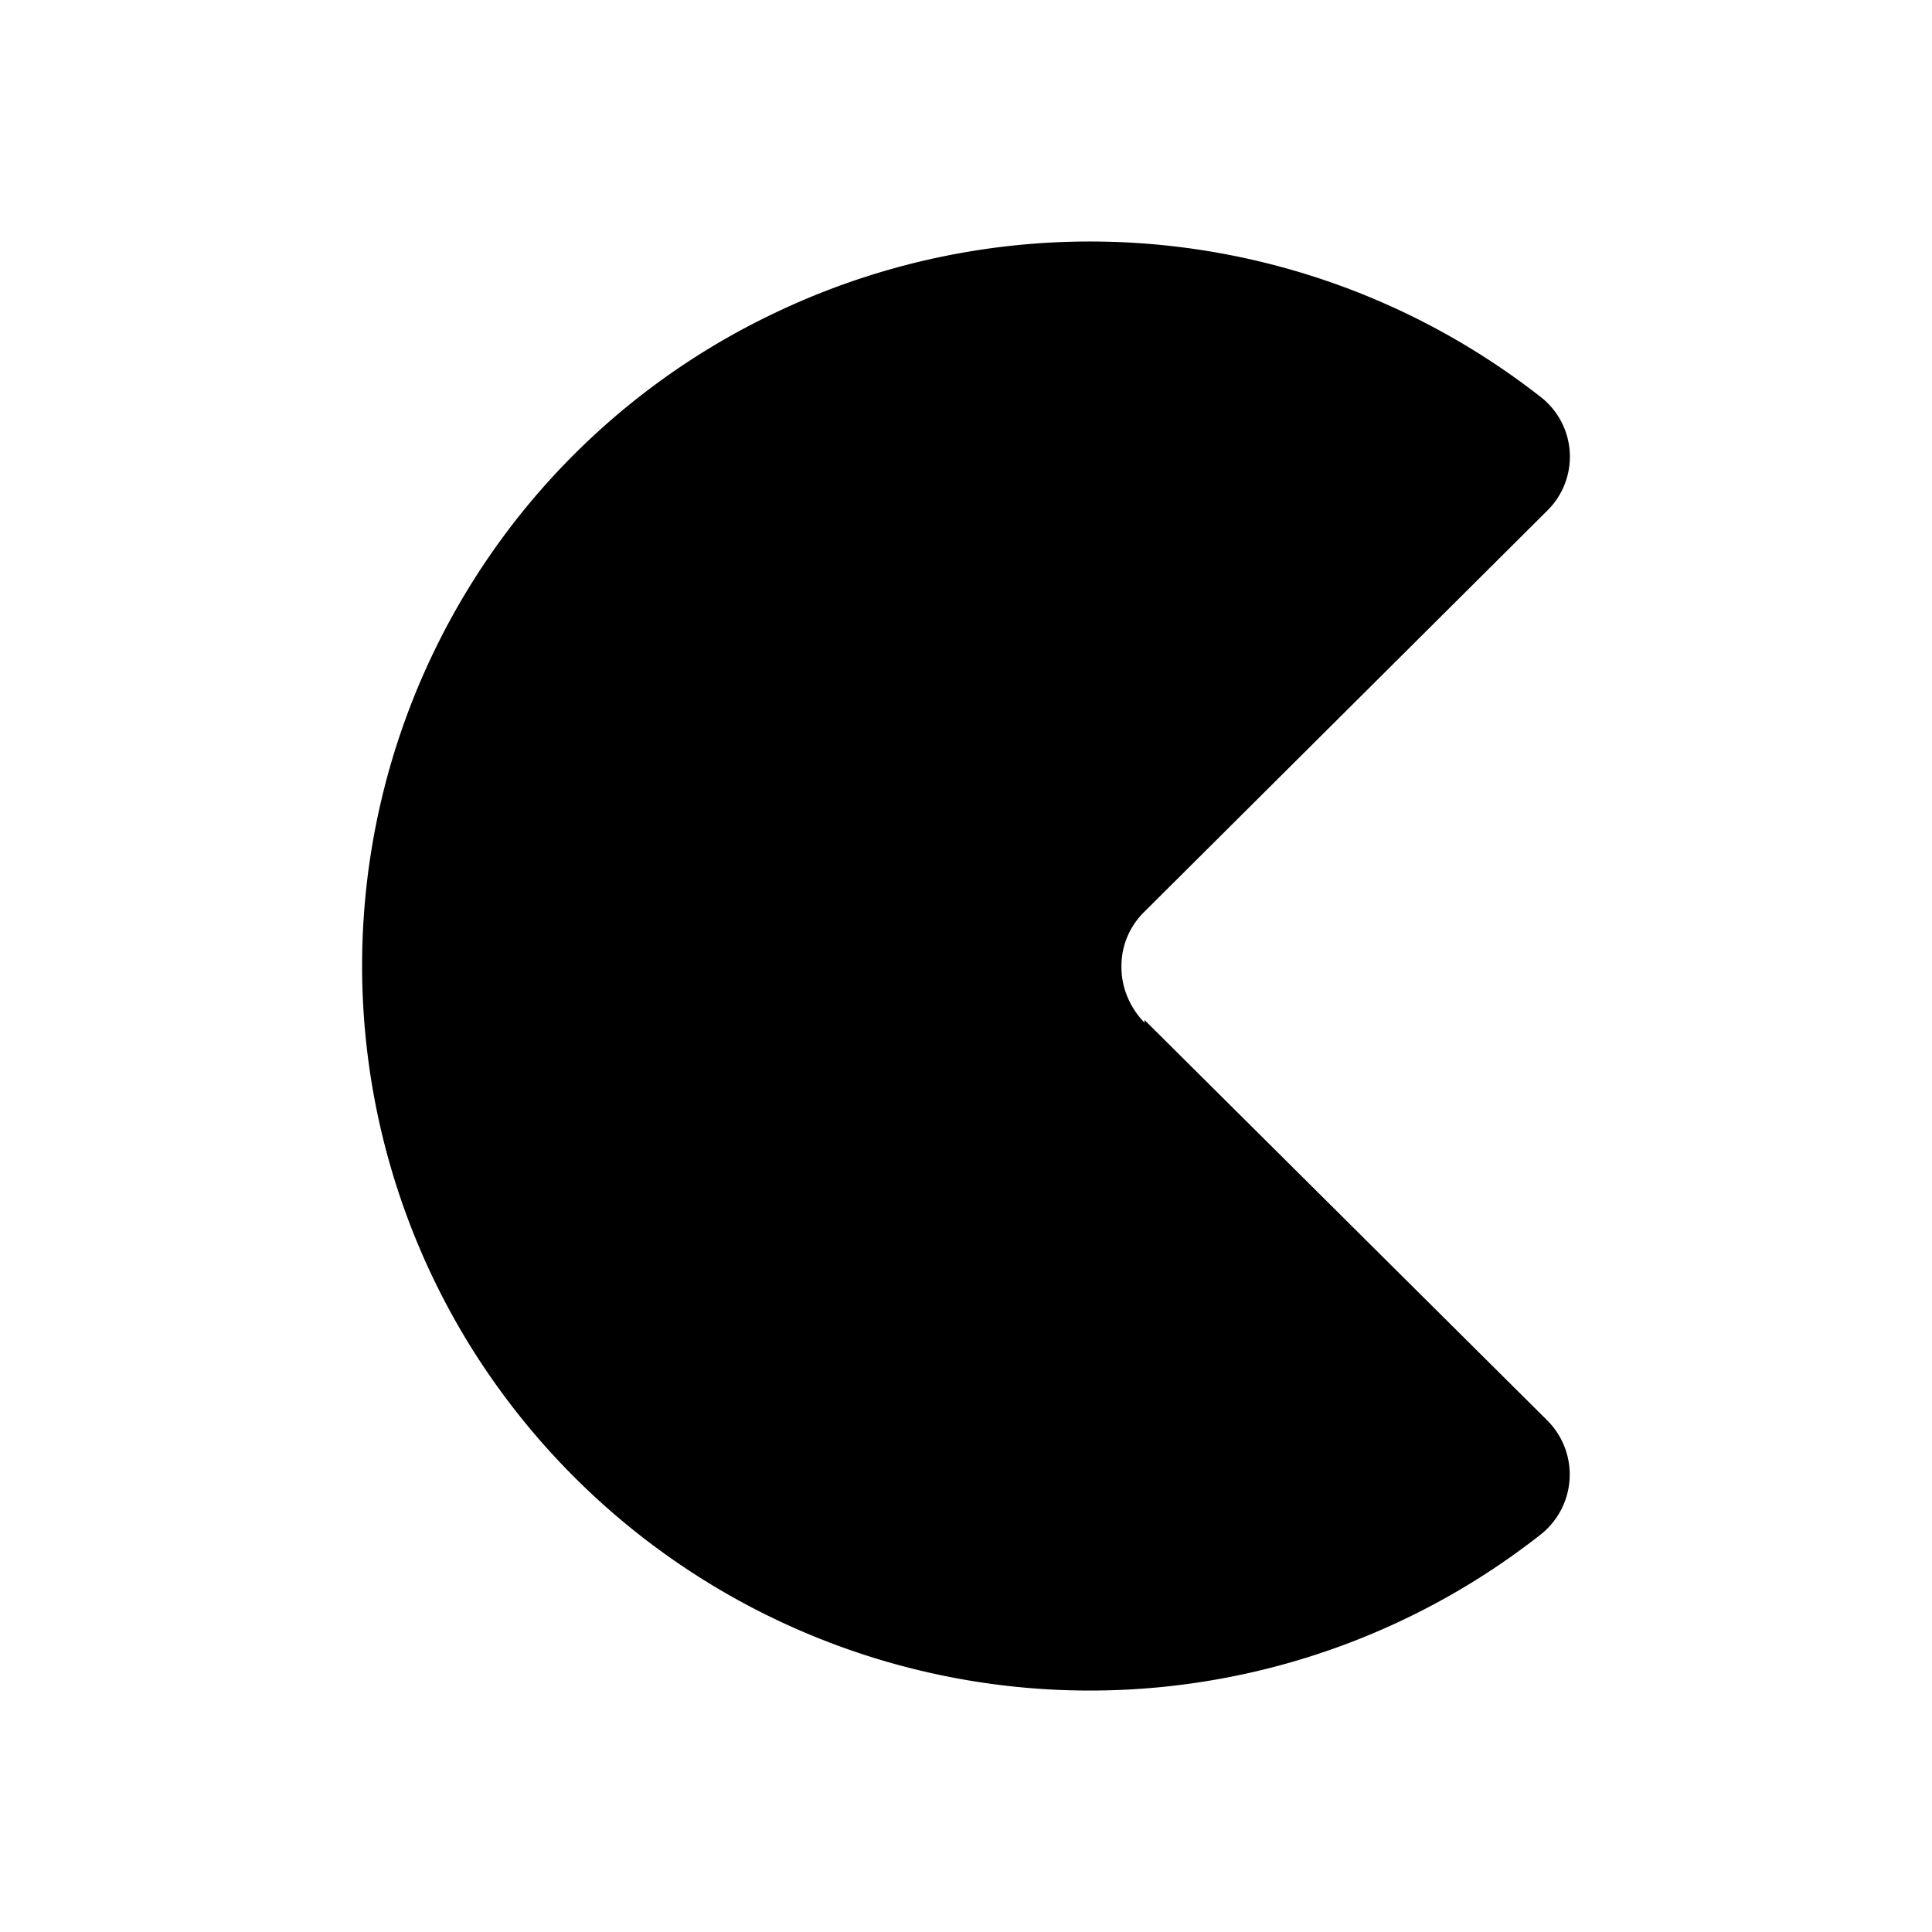 <svg xmlns="http://www.w3.org/2000/svg" xmlns:xlink="http://www.w3.org/1999/xlink" width="24" height="24" viewBox="0 0 24 24"><path fill="currentColor" d="m14.217 12.67l5.009 4.98a.95.95 0 0 1-.102 1.424a9.06 9.06 0 0 1-13.26-2.318A8.976 8.976 0 0 1 9.62 3.89a9.08 9.08 0 0 1 9.54 1.058a.94.94 0 0 1 .06 1.396l-5.008 4.986a.94.94 0 0 0-.281.687c0 .13.028.259.079.377a1 1 0 0 0 .208.31z"/></svg>